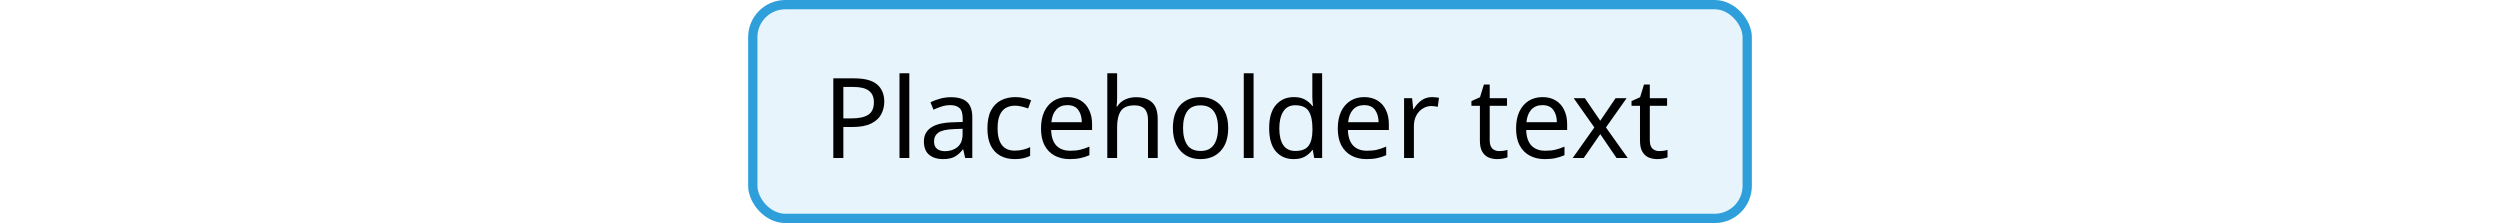 <svg width="269" height="24" viewBox="0 0 269 24" fill="none" xmlns="http://www.w3.org/2000/svg">
<rect width="269" height="24" fill="white"/>
<rect x="81" y="0.5" width="107" height="23" rx="3.5" fill="#E7F4FB"/>
<path d="M91.932 8.432C93.052 8.432 93.868 8.652 94.38 9.092C94.892 9.532 95.148 10.152 95.148 10.952C95.148 11.424 95.04 11.868 94.824 12.284C94.616 12.692 94.26 13.024 93.756 13.28C93.26 13.536 92.584 13.664 91.728 13.664H90.744V17H89.664V8.432H91.932ZM91.836 9.356H90.744V12.74H91.608C92.424 12.74 93.032 12.608 93.432 12.344C93.832 12.08 94.032 11.632 94.032 11C94.032 10.448 93.852 10.036 93.492 9.764C93.14 9.492 92.588 9.356 91.836 9.356ZM97.842 17H96.786V7.88H97.842V17ZM102.315 10.46C103.099 10.46 103.679 10.632 104.055 10.976C104.431 11.32 104.619 11.868 104.619 12.62V17H103.851L103.647 16.088H103.599C103.319 16.44 103.023 16.7 102.711 16.868C102.399 17.036 101.975 17.12 101.439 17.12C100.855 17.12 100.371 16.968 99.987 16.664C99.603 16.352 99.411 15.868 99.411 15.212C99.411 14.572 99.663 14.08 100.167 13.736C100.671 13.384 101.447 13.192 102.495 13.16L103.587 13.124V12.74C103.587 12.204 103.471 11.832 103.239 11.624C103.007 11.416 102.679 11.312 102.255 11.312C101.919 11.312 101.599 11.364 101.295 11.468C100.991 11.564 100.707 11.676 100.443 11.804L100.119 11.012C100.399 10.86 100.731 10.732 101.115 10.628C101.499 10.516 101.899 10.46 102.315 10.46ZM103.575 13.856L102.627 13.892C101.827 13.924 101.271 14.052 100.959 14.276C100.655 14.5 100.503 14.816 100.503 15.224C100.503 15.584 100.611 15.848 100.827 16.016C101.051 16.184 101.335 16.268 101.679 16.268C102.215 16.268 102.663 16.12 103.023 15.824C103.391 15.52 103.575 15.056 103.575 14.432V13.856ZM109.186 17.12C108.61 17.12 108.102 17.004 107.662 16.772C107.222 16.54 106.874 16.18 106.618 15.692C106.37 15.204 106.246 14.58 106.246 13.82C106.246 13.028 106.374 12.384 106.63 11.888C106.894 11.392 107.254 11.028 107.71 10.796C108.166 10.564 108.682 10.448 109.258 10.448C109.578 10.448 109.89 10.484 110.194 10.556C110.506 10.62 110.758 10.7 110.95 10.796L110.626 11.672C110.434 11.6 110.21 11.532 109.954 11.468C109.698 11.404 109.458 11.372 109.234 11.372C107.97 11.372 107.338 12.184 107.338 13.808C107.338 14.584 107.49 15.18 107.794 15.596C108.106 16.004 108.566 16.208 109.174 16.208C109.518 16.208 109.826 16.172 110.098 16.1C110.37 16.028 110.618 15.94 110.842 15.836V16.772C110.626 16.884 110.386 16.968 110.122 17.024C109.866 17.088 109.554 17.12 109.186 17.12ZM114.856 10.448C115.4 10.448 115.872 10.568 116.272 10.808C116.672 11.048 116.976 11.388 117.184 11.828C117.4 12.26 117.508 12.768 117.508 13.352V13.988H113.104C113.12 14.716 113.304 15.272 113.656 15.656C114.016 16.032 114.516 16.22 115.156 16.22C115.564 16.22 115.924 16.184 116.236 16.112C116.556 16.032 116.884 15.92 117.22 15.776V16.7C116.892 16.844 116.568 16.948 116.248 17.012C115.928 17.084 115.548 17.12 115.108 17.12C114.492 17.12 113.952 16.996 113.488 16.748C113.024 16.5 112.66 16.132 112.396 15.644C112.14 15.156 112.012 14.552 112.012 13.832C112.012 13.128 112.128 12.524 112.36 12.02C112.6 11.516 112.932 11.128 113.356 10.856C113.788 10.584 114.288 10.448 114.856 10.448ZM114.844 11.312C114.34 11.312 113.94 11.476 113.644 11.804C113.356 12.124 113.184 12.572 113.128 13.148H116.404C116.396 12.604 116.268 12.164 116.02 11.828C115.772 11.484 115.38 11.312 114.844 11.312ZM120.201 7.88V10.556C120.201 10.876 120.181 11.176 120.141 11.456H120.213C120.421 11.128 120.701 10.88 121.053 10.712C121.413 10.544 121.801 10.46 122.217 10.46C122.993 10.46 123.577 10.648 123.969 11.024C124.369 11.392 124.569 11.988 124.569 12.812V17H123.525V12.884C123.525 11.852 123.045 11.336 122.085 11.336C121.365 11.336 120.869 11.54 120.597 11.948C120.333 12.348 120.201 12.924 120.201 13.676V17H119.145V7.88H120.201ZM132.155 13.772C132.155 14.836 131.883 15.66 131.339 16.244C130.803 16.828 130.075 17.12 129.155 17.12C128.587 17.12 128.079 16.992 127.631 16.736C127.191 16.472 126.843 16.092 126.587 15.596C126.331 15.092 126.203 14.484 126.203 13.772C126.203 12.708 126.467 11.888 126.995 11.312C127.531 10.736 128.263 10.448 129.191 10.448C129.767 10.448 130.279 10.58 130.727 10.844C131.175 11.1 131.523 11.476 131.771 11.972C132.027 12.46 132.155 13.06 132.155 13.772ZM127.295 13.772C127.295 14.532 127.443 15.136 127.739 15.584C128.043 16.024 128.523 16.244 129.179 16.244C129.827 16.244 130.303 16.024 130.607 15.584C130.911 15.136 131.063 14.532 131.063 13.772C131.063 13.012 130.911 12.416 130.607 11.984C130.303 11.552 129.823 11.336 129.167 11.336C128.511 11.336 128.035 11.552 127.739 11.984C127.443 12.416 127.295 13.012 127.295 13.772ZM134.885 17H133.829V7.88H134.885V17ZM139.202 17.12C138.402 17.12 137.762 16.844 137.282 16.292C136.802 15.732 136.562 14.9 136.562 13.796C136.562 12.692 136.802 11.86 137.282 11.3C137.77 10.732 138.414 10.448 139.214 10.448C139.71 10.448 140.114 10.54 140.426 10.724C140.746 10.908 141.006 11.132 141.206 11.396H141.278C141.262 11.292 141.246 11.14 141.23 10.94C141.214 10.732 141.206 10.568 141.206 10.448V7.88H142.262V17H141.41L141.254 16.136H141.206C141.014 16.408 140.758 16.64 140.438 16.832C140.118 17.024 139.706 17.12 139.202 17.12ZM139.37 16.244C140.05 16.244 140.526 16.06 140.798 15.692C141.078 15.316 141.218 14.752 141.218 14V13.808C141.218 13.008 141.086 12.396 140.822 11.972C140.558 11.54 140.07 11.324 139.358 11.324C138.79 11.324 138.362 11.552 138.074 12.008C137.794 12.456 137.654 13.06 137.654 13.82C137.654 14.588 137.794 15.184 138.074 15.608C138.362 16.032 138.794 16.244 139.37 16.244ZM146.789 10.448C147.333 10.448 147.805 10.568 148.205 10.808C148.605 11.048 148.909 11.388 149.117 11.828C149.333 12.26 149.441 12.768 149.441 13.352V13.988H145.037C145.053 14.716 145.237 15.272 145.589 15.656C145.949 16.032 146.449 16.22 147.089 16.22C147.497 16.22 147.857 16.184 148.169 16.112C148.489 16.032 148.817 15.92 149.153 15.776V16.7C148.825 16.844 148.501 16.948 148.181 17.012C147.861 17.084 147.481 17.12 147.041 17.12C146.425 17.12 145.885 16.996 145.421 16.748C144.957 16.5 144.593 16.132 144.329 15.644C144.073 15.156 143.945 14.552 143.945 13.832C143.945 13.128 144.061 12.524 144.293 12.02C144.533 11.516 144.865 11.128 145.289 10.856C145.721 10.584 146.221 10.448 146.789 10.448ZM146.777 11.312C146.273 11.312 145.873 11.476 145.577 11.804C145.289 12.124 145.117 12.572 145.061 13.148H148.337C148.329 12.604 148.201 12.164 147.953 11.828C147.705 11.484 147.313 11.312 146.777 11.312ZM154.079 10.448C154.199 10.448 154.327 10.456 154.463 10.472C154.599 10.48 154.723 10.496 154.835 10.52L154.703 11.492C154.599 11.468 154.483 11.448 154.355 11.432C154.227 11.416 154.111 11.408 154.007 11.408C153.679 11.408 153.371 11.5 153.083 11.684C152.795 11.86 152.563 12.112 152.387 12.44C152.219 12.76 152.135 13.136 152.135 13.568V17H151.079V10.568H151.943L152.063 11.744H152.111C152.311 11.392 152.575 11.088 152.903 10.832C153.239 10.576 153.631 10.448 154.079 10.448ZM161.301 16.256C161.461 16.256 161.625 16.244 161.793 16.22C161.961 16.196 162.097 16.164 162.201 16.124V16.928C162.089 16.984 161.929 17.028 161.721 17.06C161.513 17.1 161.313 17.12 161.121 17.12C160.785 17.12 160.473 17.064 160.185 16.952C159.905 16.832 159.677 16.628 159.501 16.34C159.325 16.052 159.237 15.648 159.237 15.128V11.384H158.325V10.88L159.249 10.46L159.669 9.092H160.293V10.568H162.153V11.384H160.293V15.104C160.293 15.496 160.385 15.788 160.569 15.98C160.761 16.164 161.005 16.256 161.301 16.256ZM165.973 10.448C166.517 10.448 166.989 10.568 167.389 10.808C167.789 11.048 168.093 11.388 168.301 11.828C168.517 12.26 168.625 12.768 168.625 13.352V13.988H164.221C164.237 14.716 164.421 15.272 164.773 15.656C165.133 16.032 165.633 16.22 166.273 16.22C166.681 16.22 167.041 16.184 167.353 16.112C167.673 16.032 168.001 15.92 168.337 15.776V16.7C168.009 16.844 167.685 16.948 167.365 17.012C167.045 17.084 166.665 17.12 166.225 17.12C165.609 17.12 165.069 16.996 164.605 16.748C164.141 16.5 163.777 16.132 163.513 15.644C163.257 15.156 163.129 14.552 163.129 13.832C163.129 13.128 163.245 12.524 163.477 12.02C163.717 11.516 164.049 11.128 164.473 10.856C164.905 10.584 165.405 10.448 165.973 10.448ZM165.961 11.312C165.457 11.312 165.057 11.476 164.761 11.804C164.473 12.124 164.301 12.572 164.245 13.148H167.521C167.513 12.604 167.385 12.164 167.137 11.828C166.889 11.484 166.497 11.312 165.961 11.312ZM171.552 13.712L169.332 10.568H170.532L172.188 12.992L173.832 10.568H175.02L172.8 13.712L175.14 17H173.94L172.188 14.432L170.412 17H169.224L171.552 13.712ZM178.527 16.256C178.687 16.256 178.851 16.244 179.019 16.22C179.187 16.196 179.323 16.164 179.427 16.124V16.928C179.315 16.984 179.155 17.028 178.947 17.06C178.739 17.1 178.539 17.12 178.347 17.12C178.011 17.12 177.699 17.064 177.411 16.952C177.131 16.832 176.903 16.628 176.727 16.34C176.551 16.052 176.463 15.648 176.463 15.128V11.384H175.551V10.88L176.475 10.46L176.895 9.092H177.519V10.568H179.379V11.384H177.519V15.104C177.519 15.496 177.611 15.788 177.795 15.98C177.987 16.164 178.231 16.256 178.527 16.256Z" fill="black"/>
<rect x="81" y="0.5" width="107" height="23" rx="3.5" stroke="#2E9FDB"/>
</svg>
